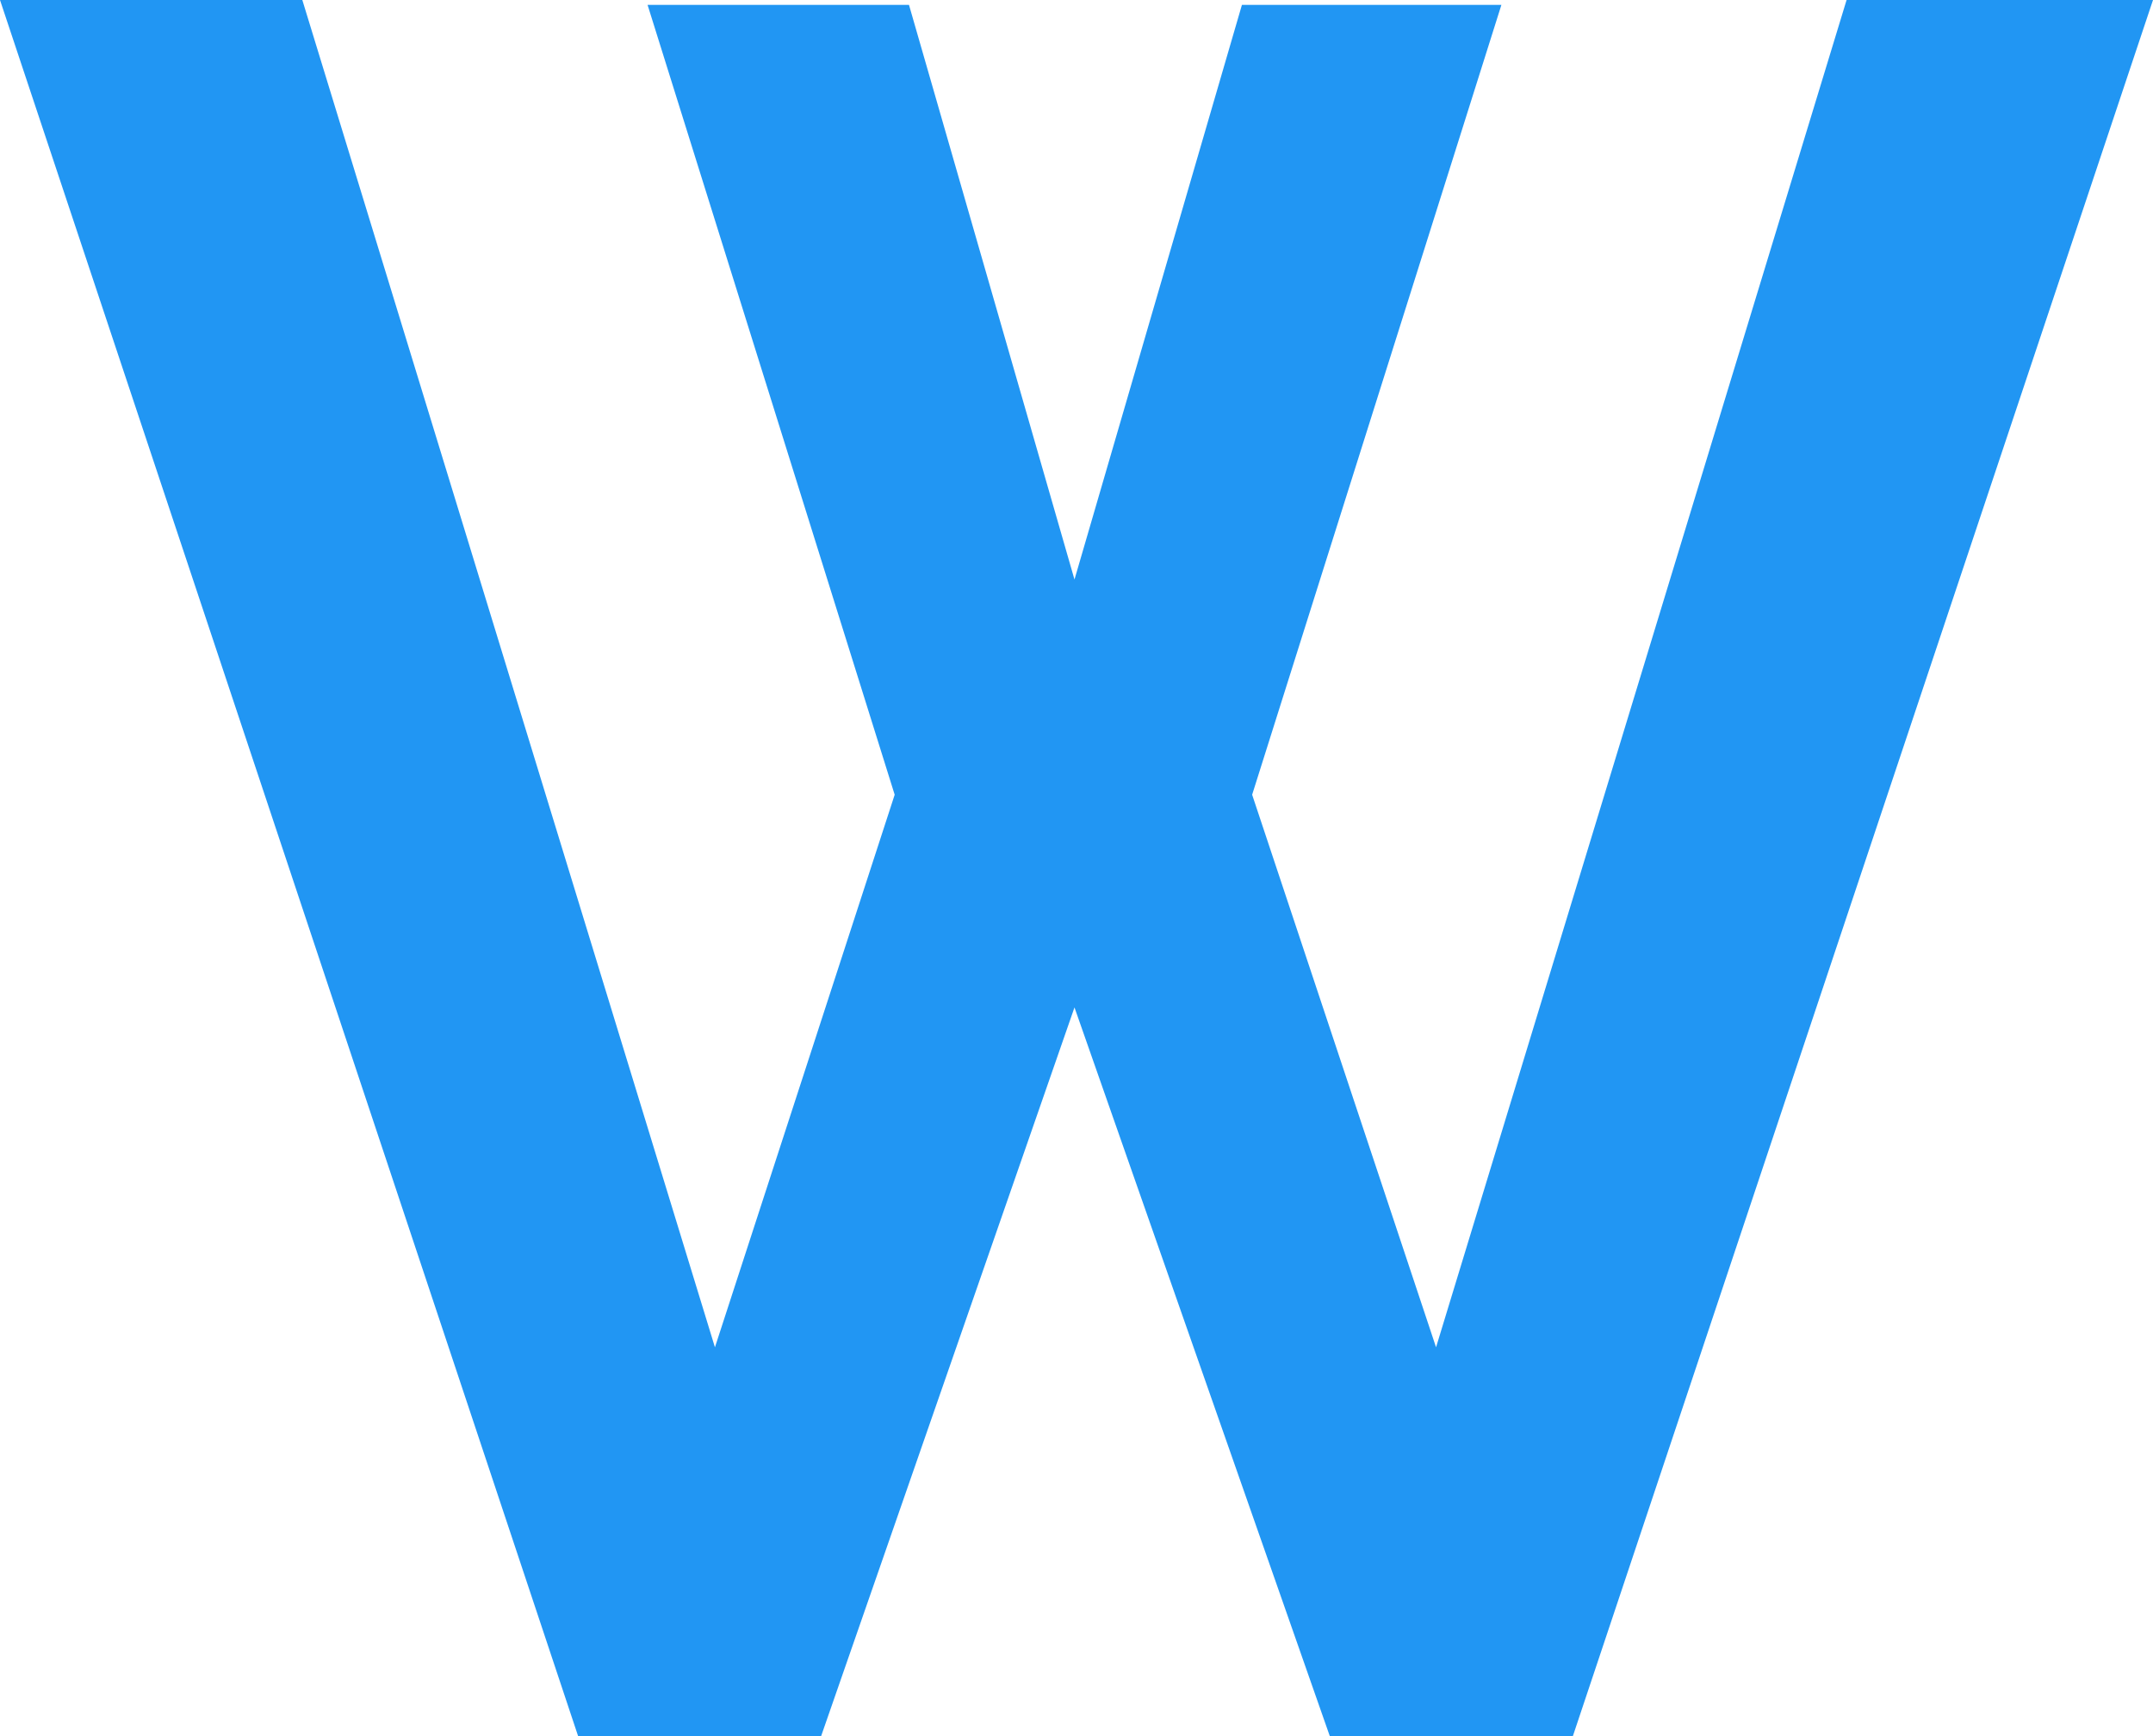 <svg xmlns="http://www.w3.org/2000/svg" version="1.1" xmlns:xlink="http://www.w3.org/1999/xlink" width="31" height="25"><svg width="31" height="25" viewBox="0 0 31 25" fill="none" xmlns="http://www.w3.org/2000/svg">
<path d="M9.324 0.07H13.088L15.471 8.345L17.882 0.07H21.618L18.029 11.444L20.677 19.401L26.588 0H31L22.647 25H19.147L15.471 14.507L11.823 25H8.324L0 0H4.353L10.294 19.401L12.882 11.444L9.324 0.07Z" fill="#2196F3"></path>
</svg><style>@media (prefers-color-scheme: light) { :root { filter: none; } }
@media (prefers-color-scheme: dark) { :root { filter: none; } }
</style></svg>